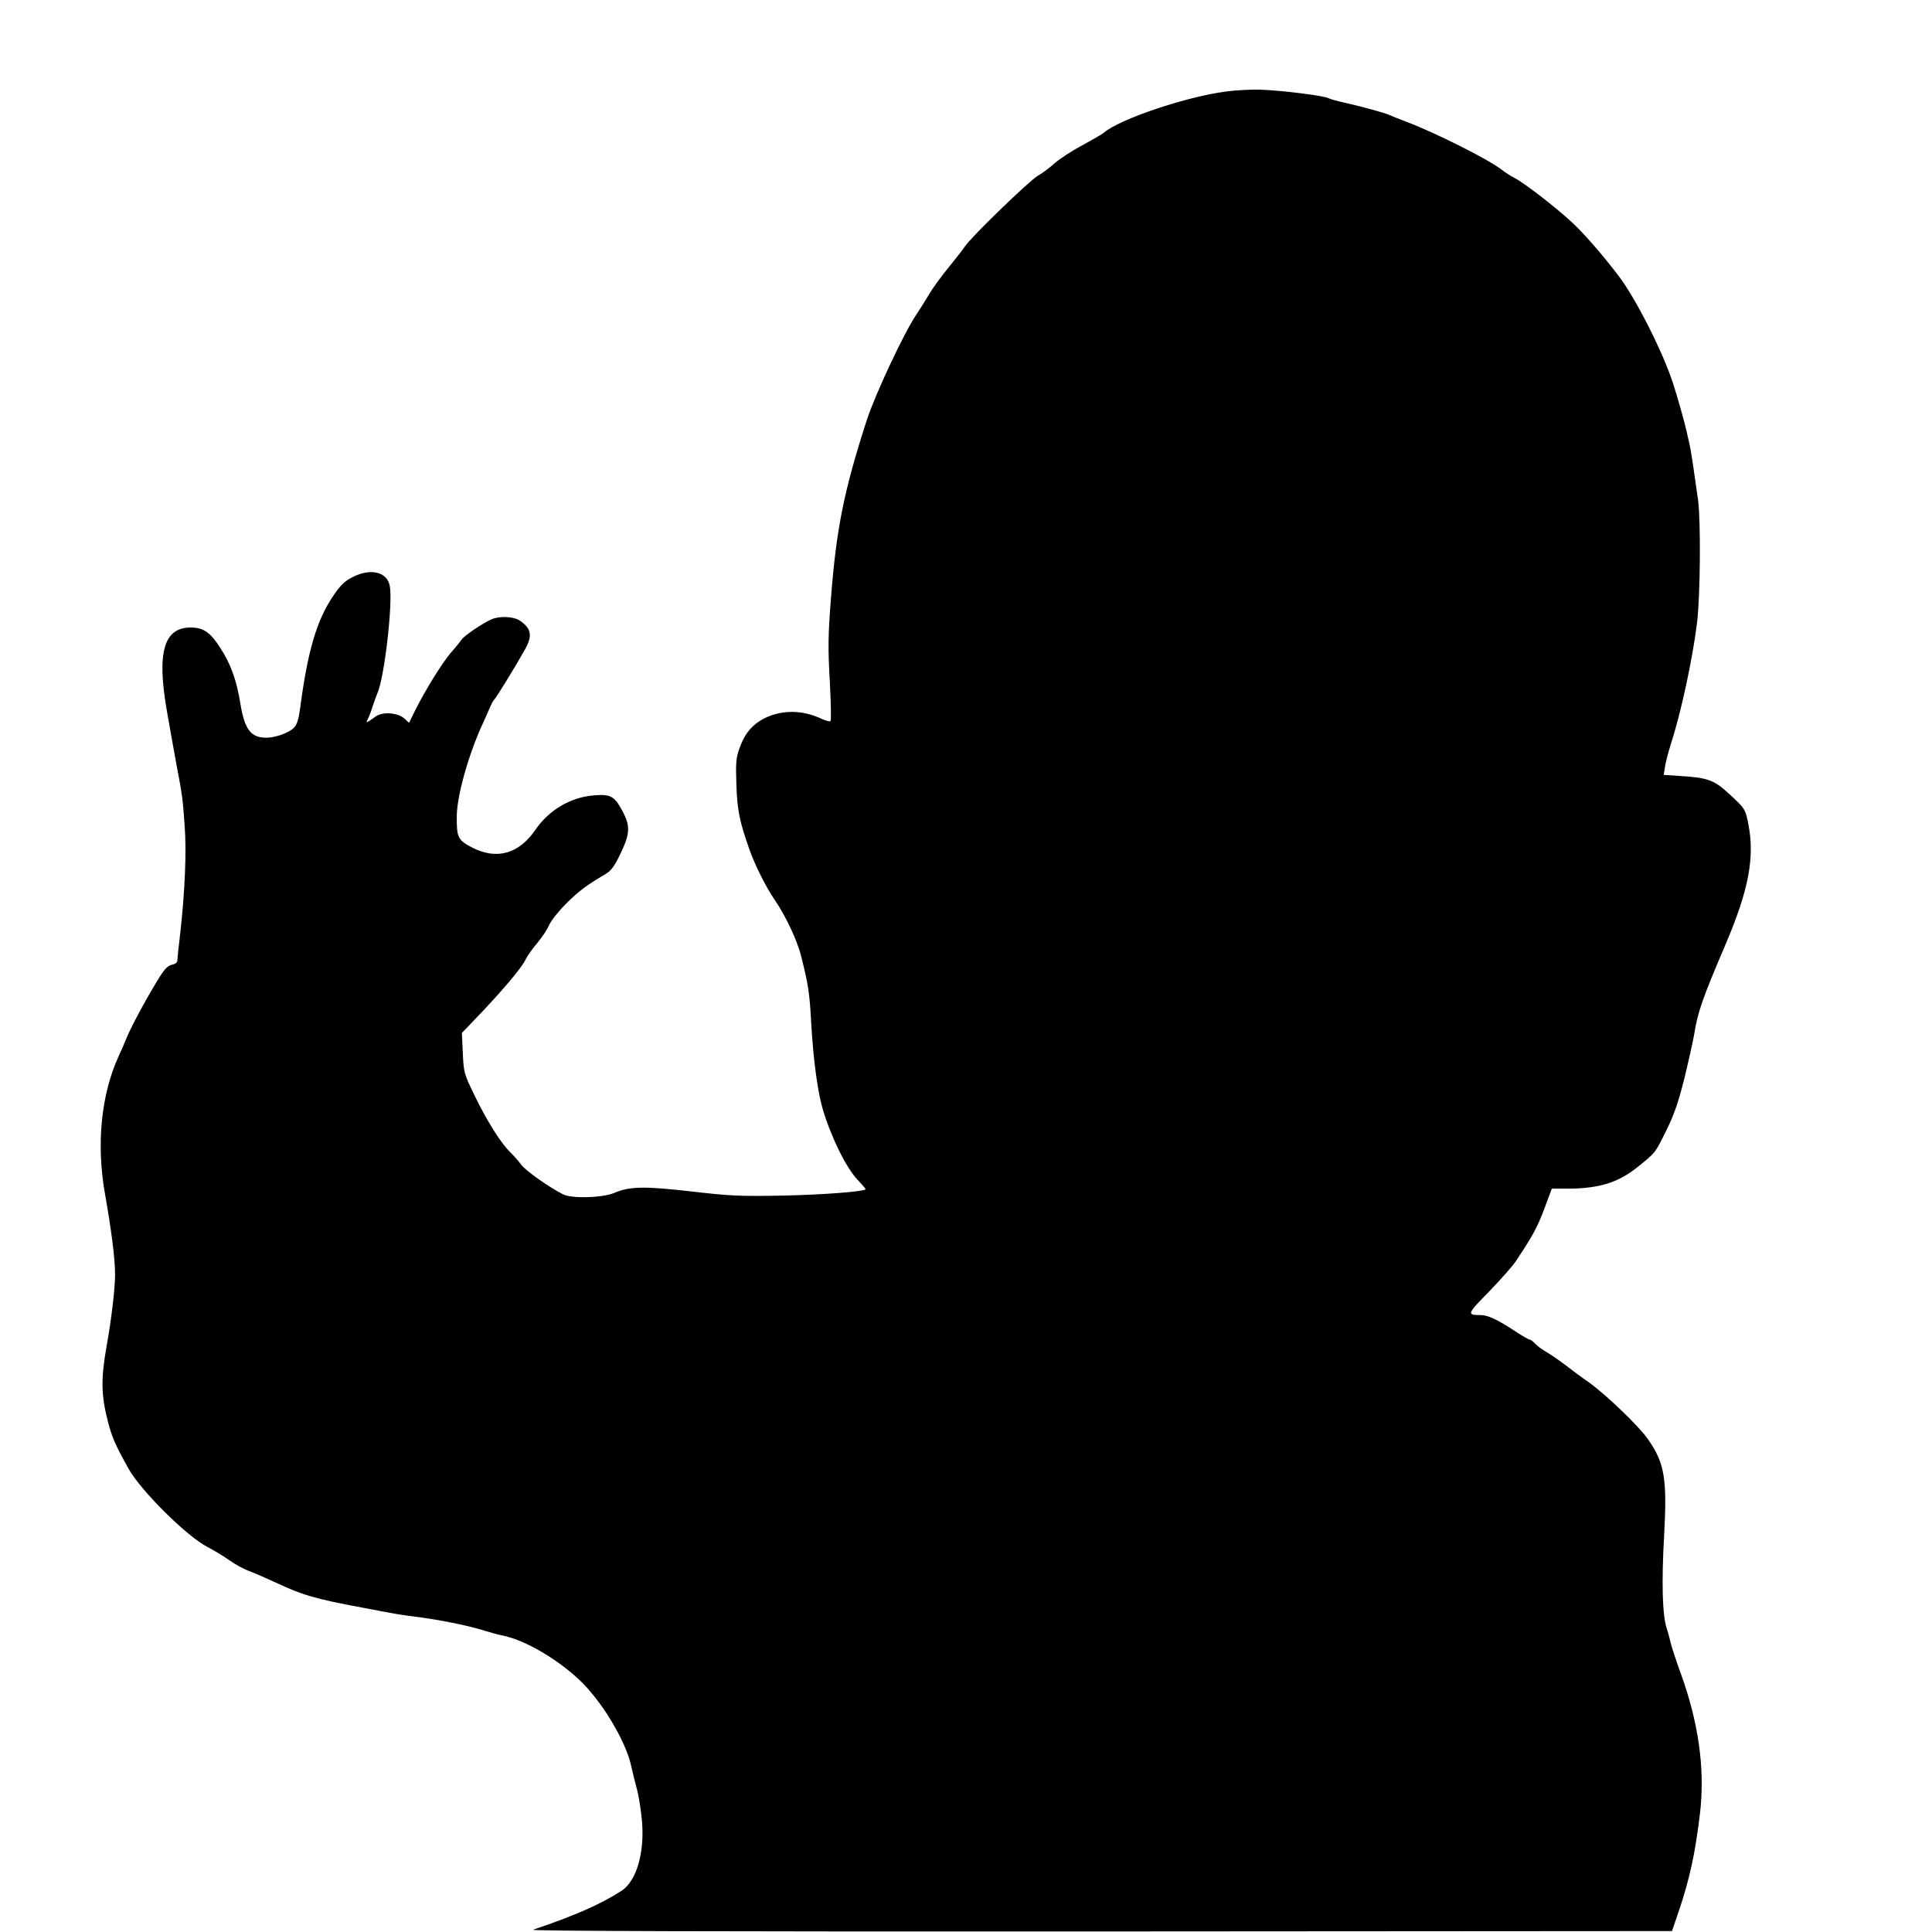 <svg version="1.0" xmlns="http://www.w3.org/2000/svg"
 width="1024pt" height="1024pt" viewBox="0 0 1024 1024"
 preserveAspectRatio="xMidYMid meet">

<g transform="translate(0,1024) scale(0.1,-0.1)"
fill="#000000" stroke="none">
<path d="M6500 9755 c-209 -26 -565 -146 -649 -218 -9 -8 -61 -38 -116 -68
-55 -29 -120 -72 -145 -94 -25 -23 -65 -53 -90 -67 -46 -27 -357 -328 -387
-376 -10 -15 -48 -64 -85 -109 -37 -45 -83 -108 -102 -140 -19 -32 -50 -82
-69 -110 -66 -98 -216 -418 -262 -557 -122 -377 -162 -576 -191 -949 -15 -196
-16 -258 -6 -435 6 -114 8 -210 4 -214 -4 -4 -25 2 -47 12 -102 48 -210 49
-303 3 -65 -33 -106 -82 -133 -160 -18 -51 -20 -75 -16 -193 5 -138 17 -195
70 -345 29 -82 89 -201 134 -266 57 -83 119 -214 140 -300 37 -147 44 -190 53
-359 11 -187 33 -351 59 -443 43 -148 126 -318 187 -381 25 -26 44 -49 42 -50
-18 -13 -241 -29 -443 -33 -225 -4 -273 -2 -480 22 -253 29 -328 27 -410 -8
-63 -26 -224 -31 -271 -7 -75 38 -195 123 -221 156 -15 21 -42 51 -60 68 -49
49 -120 161 -185 294 -59 122 -60 125 -65 230 l-5 107 68 71 c136 141 248 272
269 317 9 19 37 59 62 88 25 30 54 73 64 97 11 24 50 73 92 115 68 67 108 96
206 154 30 18 47 40 80 109 51 107 53 146 8 229 -41 76 -62 87 -152 79 -122
-10 -236 -78 -308 -183 -87 -127 -205 -160 -335 -93 -75 39 -82 54 -81 165 0
105 60 319 131 477 9 19 26 57 38 85 11 27 24 52 28 55 8 5 115 179 163 265
43 76 36 114 -28 157 -33 21 -107 24 -149 5 -46 -20 -141 -85 -156 -105 -7
-11 -33 -43 -58 -71 -47 -55 -138 -202 -191 -309 l-31 -63 -24 22 c-34 32
-116 38 -152 12 -49 -35 -55 -38 -43 -15 6 11 18 42 26 68 9 27 20 58 25 69
37 80 83 478 66 569 -14 75 -100 96 -196 48 -43 -22 -63 -41 -101 -96 -90
-131 -138 -293 -179 -605 -7 -53 -16 -81 -31 -97 -26 -28 -99 -54 -148 -54
-82 0 -115 45 -137 181 -20 124 -51 210 -107 296 -51 80 -88 106 -152 107
-146 3 -185 -129 -131 -439 14 -83 37 -208 50 -280 33 -173 35 -192 45 -336
10 -134 1 -343 -23 -559 -9 -74 -16 -142 -16 -151 0 -10 -11 -19 -28 -22 -20
-4 -38 -21 -62 -59 -60 -94 -150 -260 -176 -322 -14 -34 -34 -81 -46 -106 -92
-202 -118 -464 -72 -725 34 -192 54 -346 54 -430 0 -72 -19 -235 -45 -380 -31
-177 -29 -259 7 -400 22 -84 38 -121 109 -249 66 -118 311 -361 420 -416 31
-16 83 -47 115 -70 31 -22 81 -49 110 -59 29 -11 90 -38 136 -59 143 -67 203
-85 460 -133 194 -37 175 -34 318 -53 116 -16 262 -47 335 -71 22 -7 65 -19
95 -25 116 -25 283 -123 401 -234 117 -110 245 -322 274 -454 8 -37 22 -92 30
-122 9 -30 20 -100 26 -155 19 -175 -25 -333 -106 -386 -109 -71 -250 -133
-470 -207 -20 -7 940 -10 3004 -9 l3033 2 29 85 c64 186 94 324 120 545 26
232 -8 477 -105 742 -24 67 -47 137 -51 155 -4 18 -13 53 -21 77 -23 69 -28
242 -14 488 17 307 3 390 -87 517 -48 69 -221 234 -311 299 -41 28 -97 70
-125 92 -29 22 -72 52 -97 67 -25 14 -54 35 -64 47 -11 12 -23 21 -29 21 -5 0
-39 20 -76 44 -94 62 -145 86 -185 86 -73 0 -70 6 45 123 60 62 125 135 143
162 93 140 114 180 151 278 l40 107 90 0 c162 1 264 33 365 115 97 78 92 72
155 200 41 84 62 148 94 275 22 91 44 192 50 225 19 121 44 192 167 480 122
287 155 459 121 635 -16 82 -18 85 -102 162 -80 74 -113 86 -258 95 l-89 6 7
45 c4 24 18 78 31 119 54 166 115 450 139 645 17 147 20 534 5 648 -20 145
-38 265 -44 290 -3 14 -11 48 -17 75 -10 45 -48 181 -69 245 -52 166 -200 459
-292 579 -89 116 -181 222 -249 285 -84 78 -250 206 -300 232 -19 9 -50 29
-69 44 -70 55 -363 202 -510 256 -36 14 -74 29 -85 34 -25 12 -147 45 -239 66
-38 8 -77 19 -86 24 -22 12 -230 39 -344 44 -50 3 -138 -1 -196 -9z"/>
</g>
</svg>
